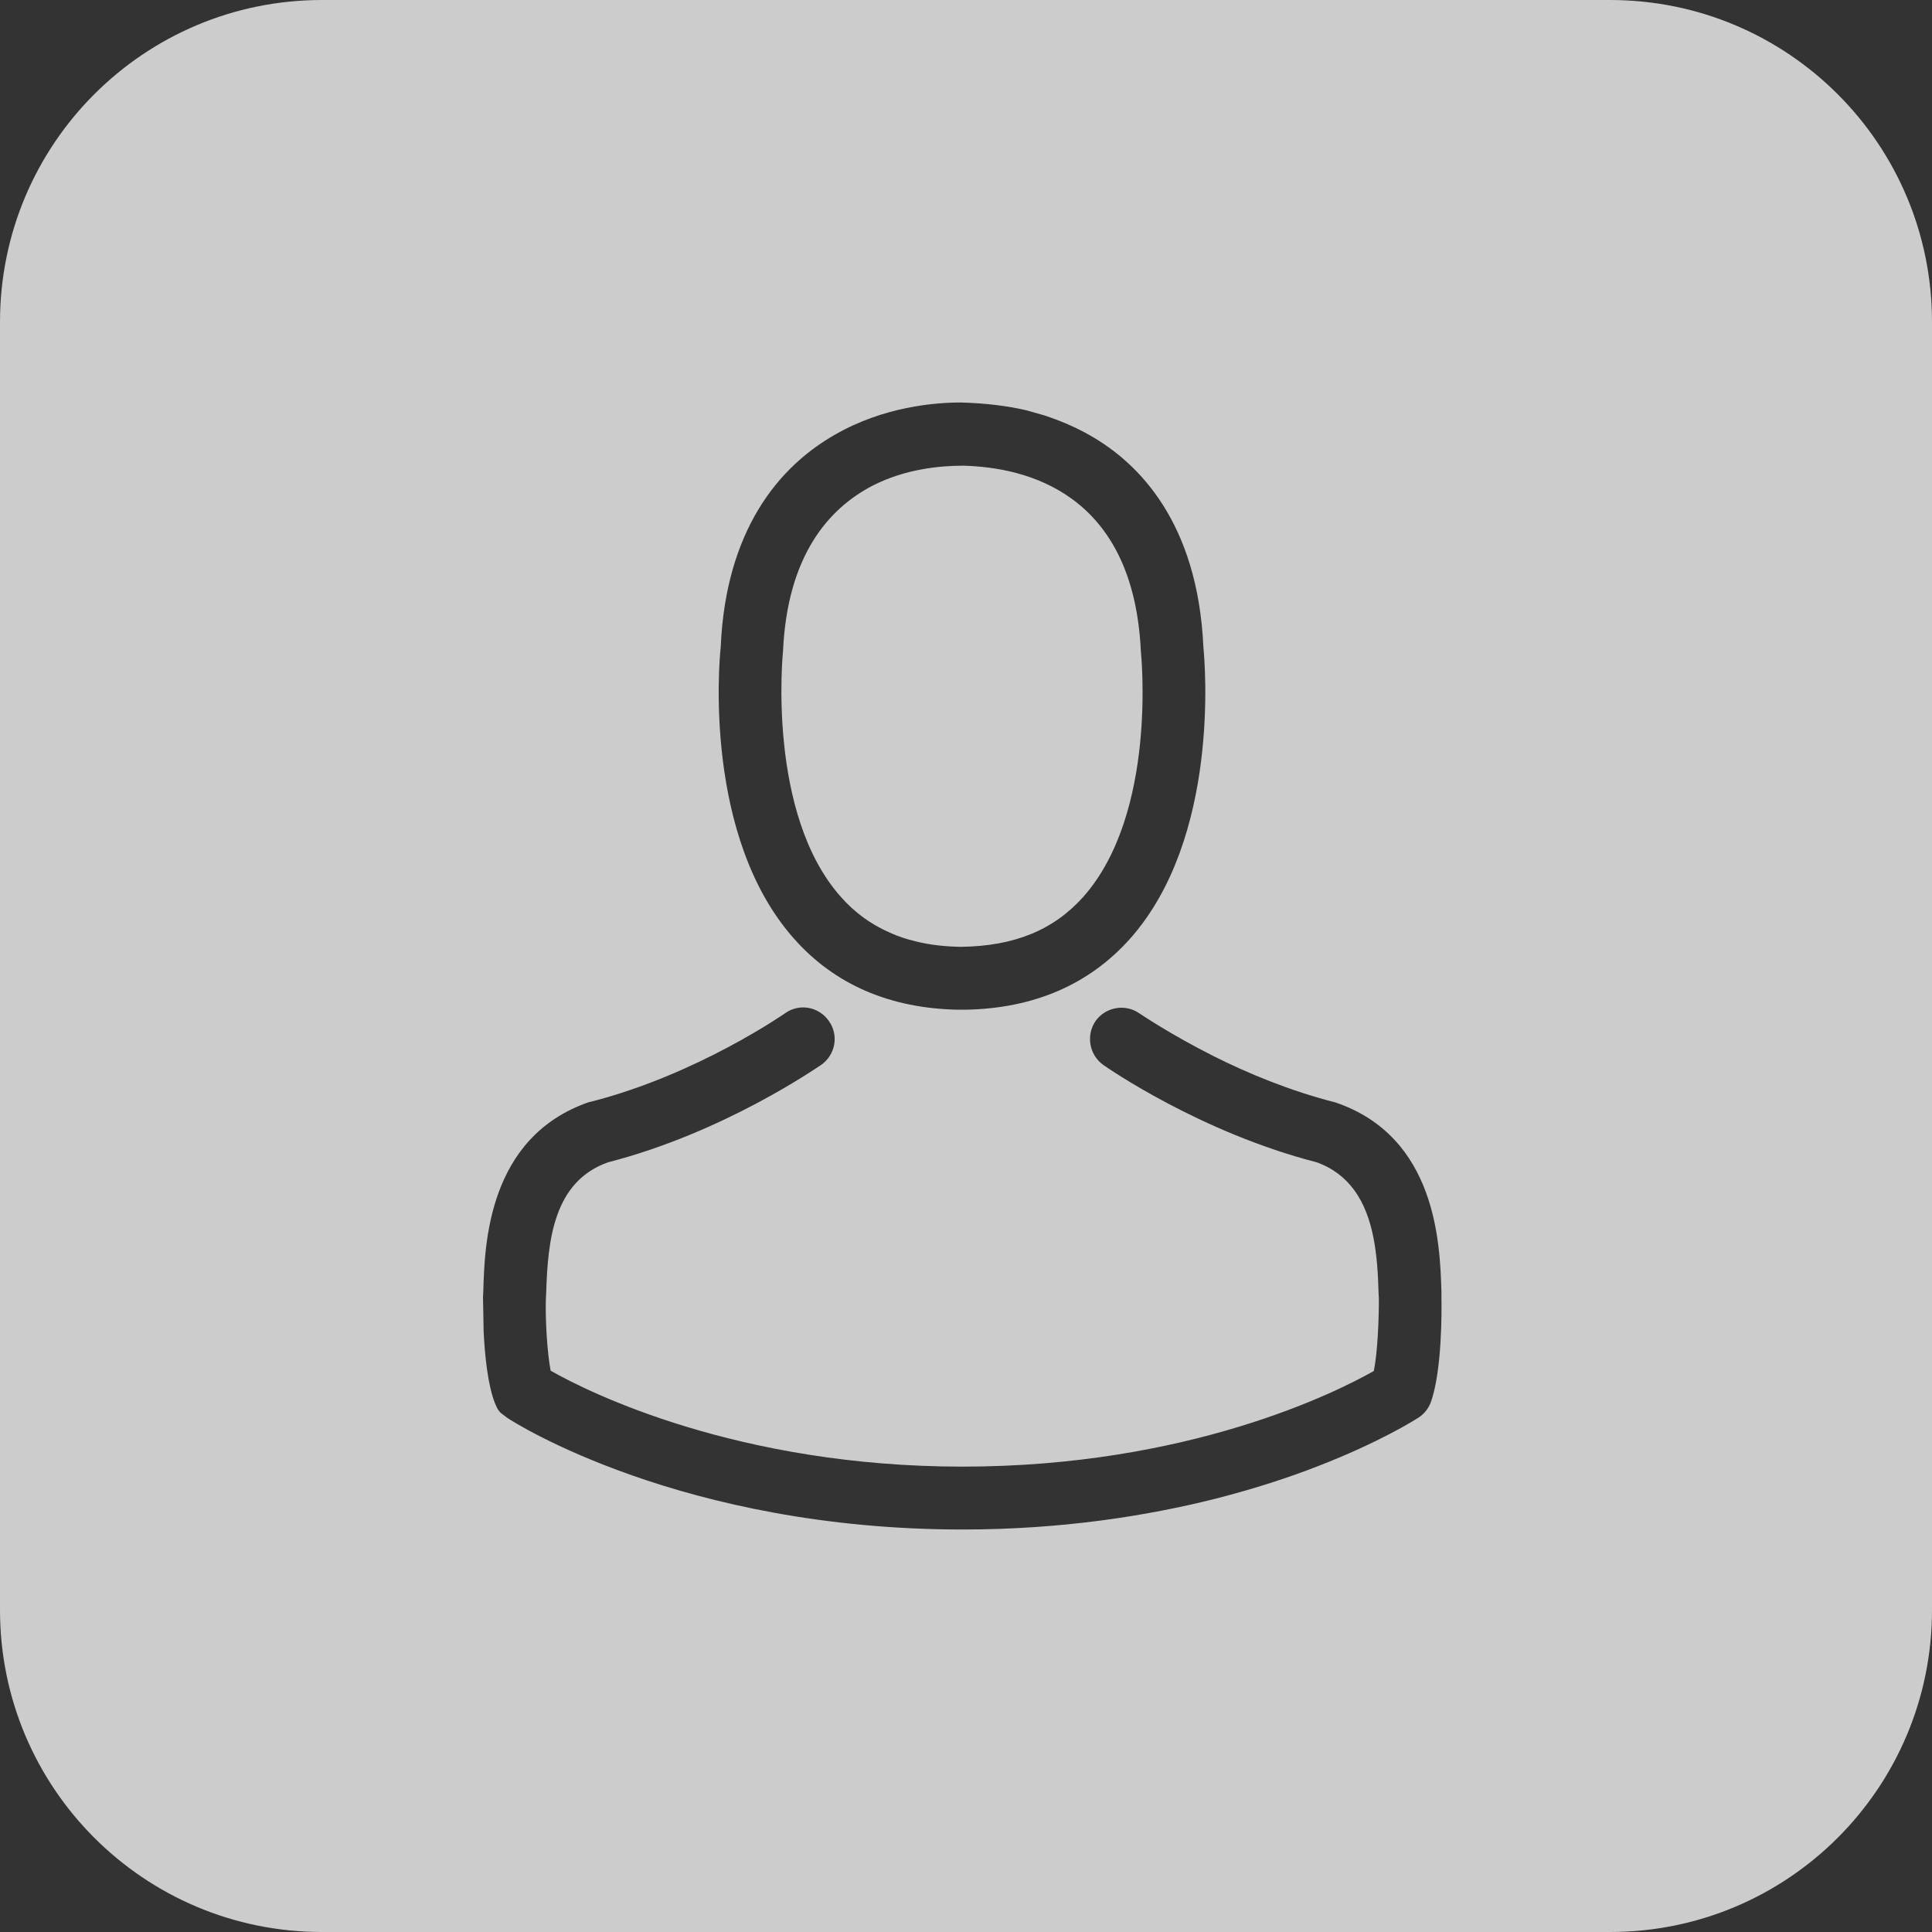 <svg width="24" height="24" viewBox="0 0 24 24" fill="none" xmlns="http://www.w3.org/2000/svg">
<rect x="0" y="0" width="24" height="24" fill="#333333" stroke="none"/>
<path fill-rule="evenodd" clip-rule="evenodd" d="M4 0C1.789 0 0 1.789 0 4V20C0 22.211 1.789 24 4 24H20C22.211 24 24 22.211 24 20V4C24 1.789 22.211 0 20 0H4ZM11.949 12.543H11.902C11.055 12.527 10.367 12.23 9.863 11.66C8.746 10.402 8.93 8.246 8.953 8.039C8.984 7.305 9.168 6.754 9.414 6.34C9.691 5.875 10.051 5.582 10.375 5.398C10.98 5.051 11.613 5 11.934 5C12.23 5.008 12.504 5.039 12.754 5.098L12.973 5.16C13.176 5.227 13.367 5.309 13.543 5.41C14.148 5.754 14.879 6.492 14.949 8.039C14.969 8.246 15.156 10.402 14.039 11.66C13.531 12.23 12.844 12.527 11.996 12.543H11.949ZM9.727 8.086C9.723 8.129 9.527 10.109 10.445 11.141C10.617 11.336 10.82 11.484 11.055 11.586C11.156 11.633 11.266 11.668 11.379 11.695C11.551 11.738 11.734 11.758 11.934 11.762C12.605 11.754 13.09 11.551 13.457 11.141C14.379 10.102 14.176 8.133 14.172 8.086C14.078 6.121 12.75 5.805 11.965 5.785C11.68 5.785 11.246 5.824 10.836 6.035C10.289 6.32 9.781 6.906 9.727 8.086ZM17.906 16.039V16.121C17.91 16.273 17.914 17.047 17.77 17.43C17.738 17.508 17.684 17.57 17.617 17.613C17.578 17.637 17.145 17.914 16.367 18.215C16.016 18.352 15.59 18.492 15.102 18.617C14.246 18.832 13.188 19 11.957 19C8.473 19 6.387 17.672 6.301 17.613L6.234 17.562C6.207 17.543 6.188 17.516 6.172 17.484L6.148 17.43C6.059 17.203 6.023 16.84 6.008 16.547L6 16.109L6.004 16.035C6.02 15.465 6.059 14.125 7.316 13.691L7.348 13.684C8.66 13.348 9.742 12.594 9.754 12.586C9.93 12.461 10.172 12.504 10.297 12.684C10.422 12.859 10.379 13.102 10.203 13.227C10.152 13.258 9 14.066 7.555 14.438C6.879 14.676 6.805 15.398 6.785 16.059L6.781 16.133C6.773 16.395 6.797 16.797 6.84 17.027C7.312 17.297 9.168 18.219 11.957 18.219C14.758 18.219 16.598 17.297 17.066 17.031C17.113 16.801 17.129 16.395 17.129 16.137L17.125 16.062C17.113 15.605 17.07 15.117 16.82 14.781C16.711 14.633 16.562 14.512 16.355 14.438C14.91 14.066 13.758 13.266 13.707 13.23C13.531 13.105 13.488 12.863 13.609 12.684C13.734 12.508 13.98 12.465 14.156 12.59C14.164 12.594 14.527 12.844 15.086 13.125C15.5 13.332 16.023 13.551 16.59 13.695C17.852 14.125 17.887 15.465 17.906 16.039Z" fill="white" fill-opacity="0.75"/>
</svg>

